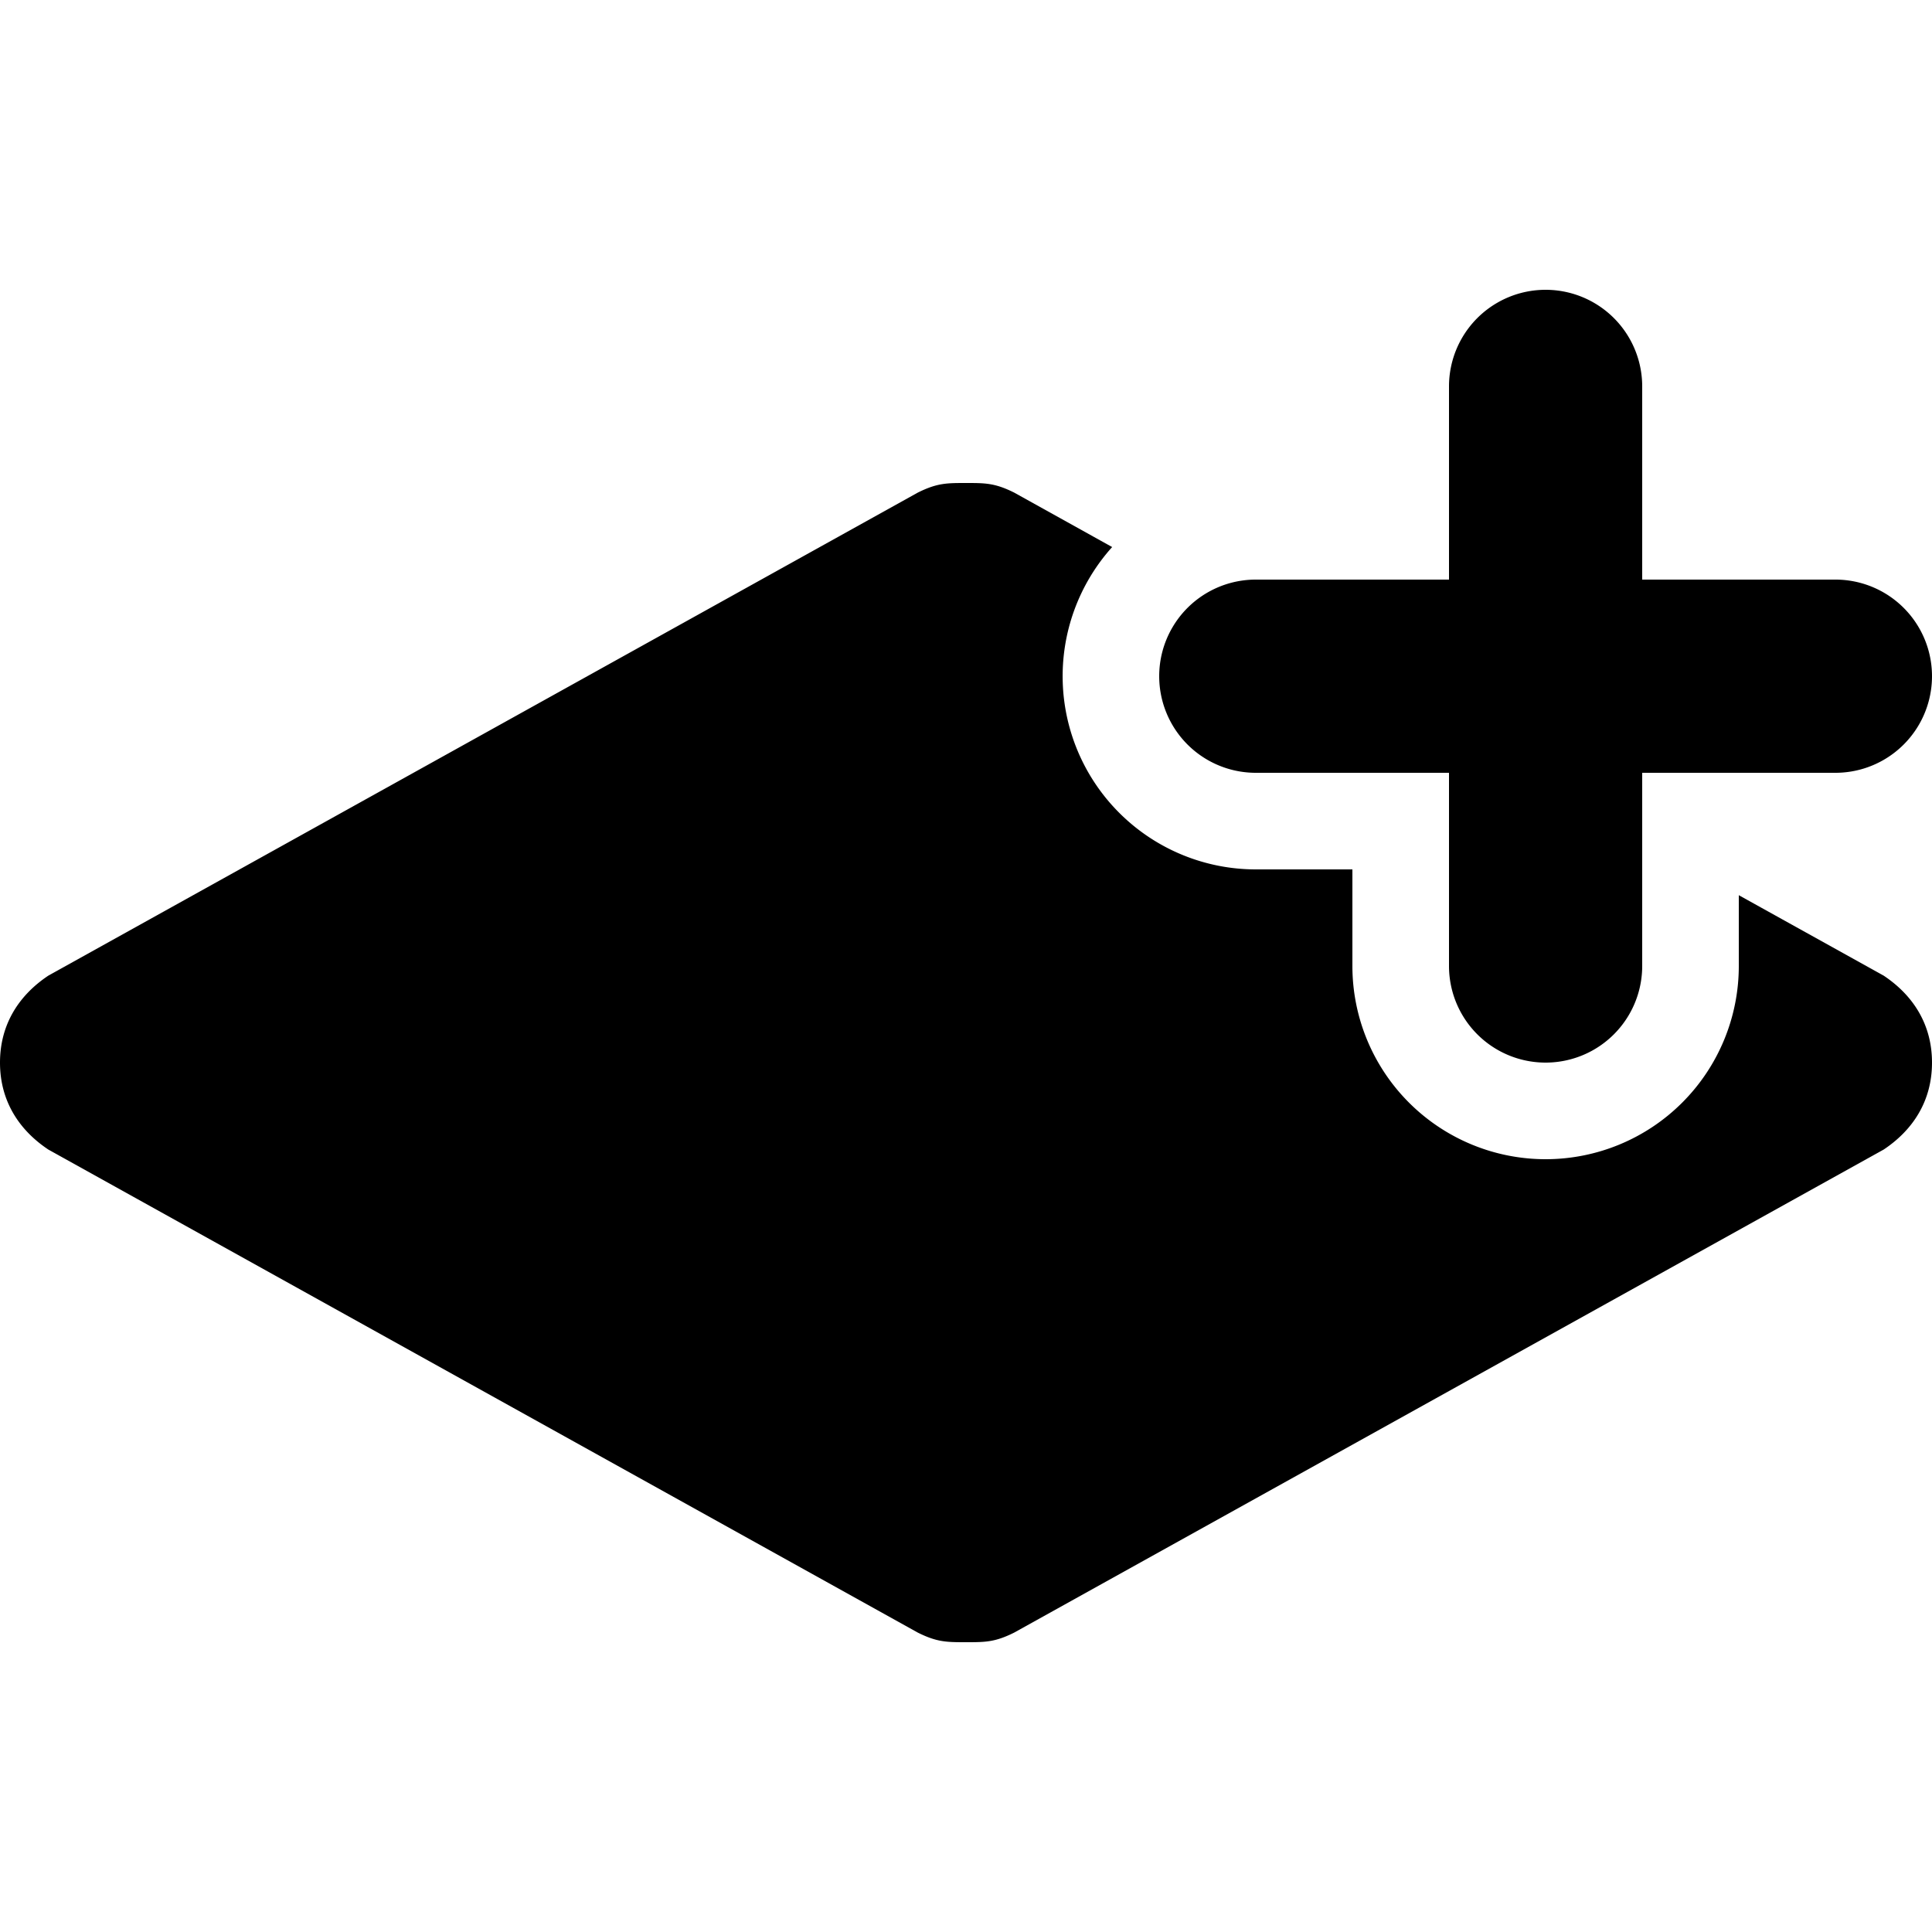 <svg xmlns="http://www.w3.org/2000/svg" viewBox="0 0 20 20">
  <path d="M11.513 5.663A2 2 0 0 0 13 9h1v1a2 2 0 1 0 4 0v-.733l1.5.833c.3.2.5.5.5.9s-.2.7-.5.9l-9 5c-.2.1-.3.1-.5.1s-.3 0-.5-.1l-9-5c-.3-.2-.5-.5-.5-.9s.2-.7.5-.9l9-5c.2-.1.3-.1.5-.1s.3 0 .5.1zM17 6h2a1 1 0 1 1 0 2h-2v2a1 1 0 1 1-2 0V8h-2a1 1 0 1 1 0-2h2V4a1 1 0 1 1 2 0z"/>
</svg>
